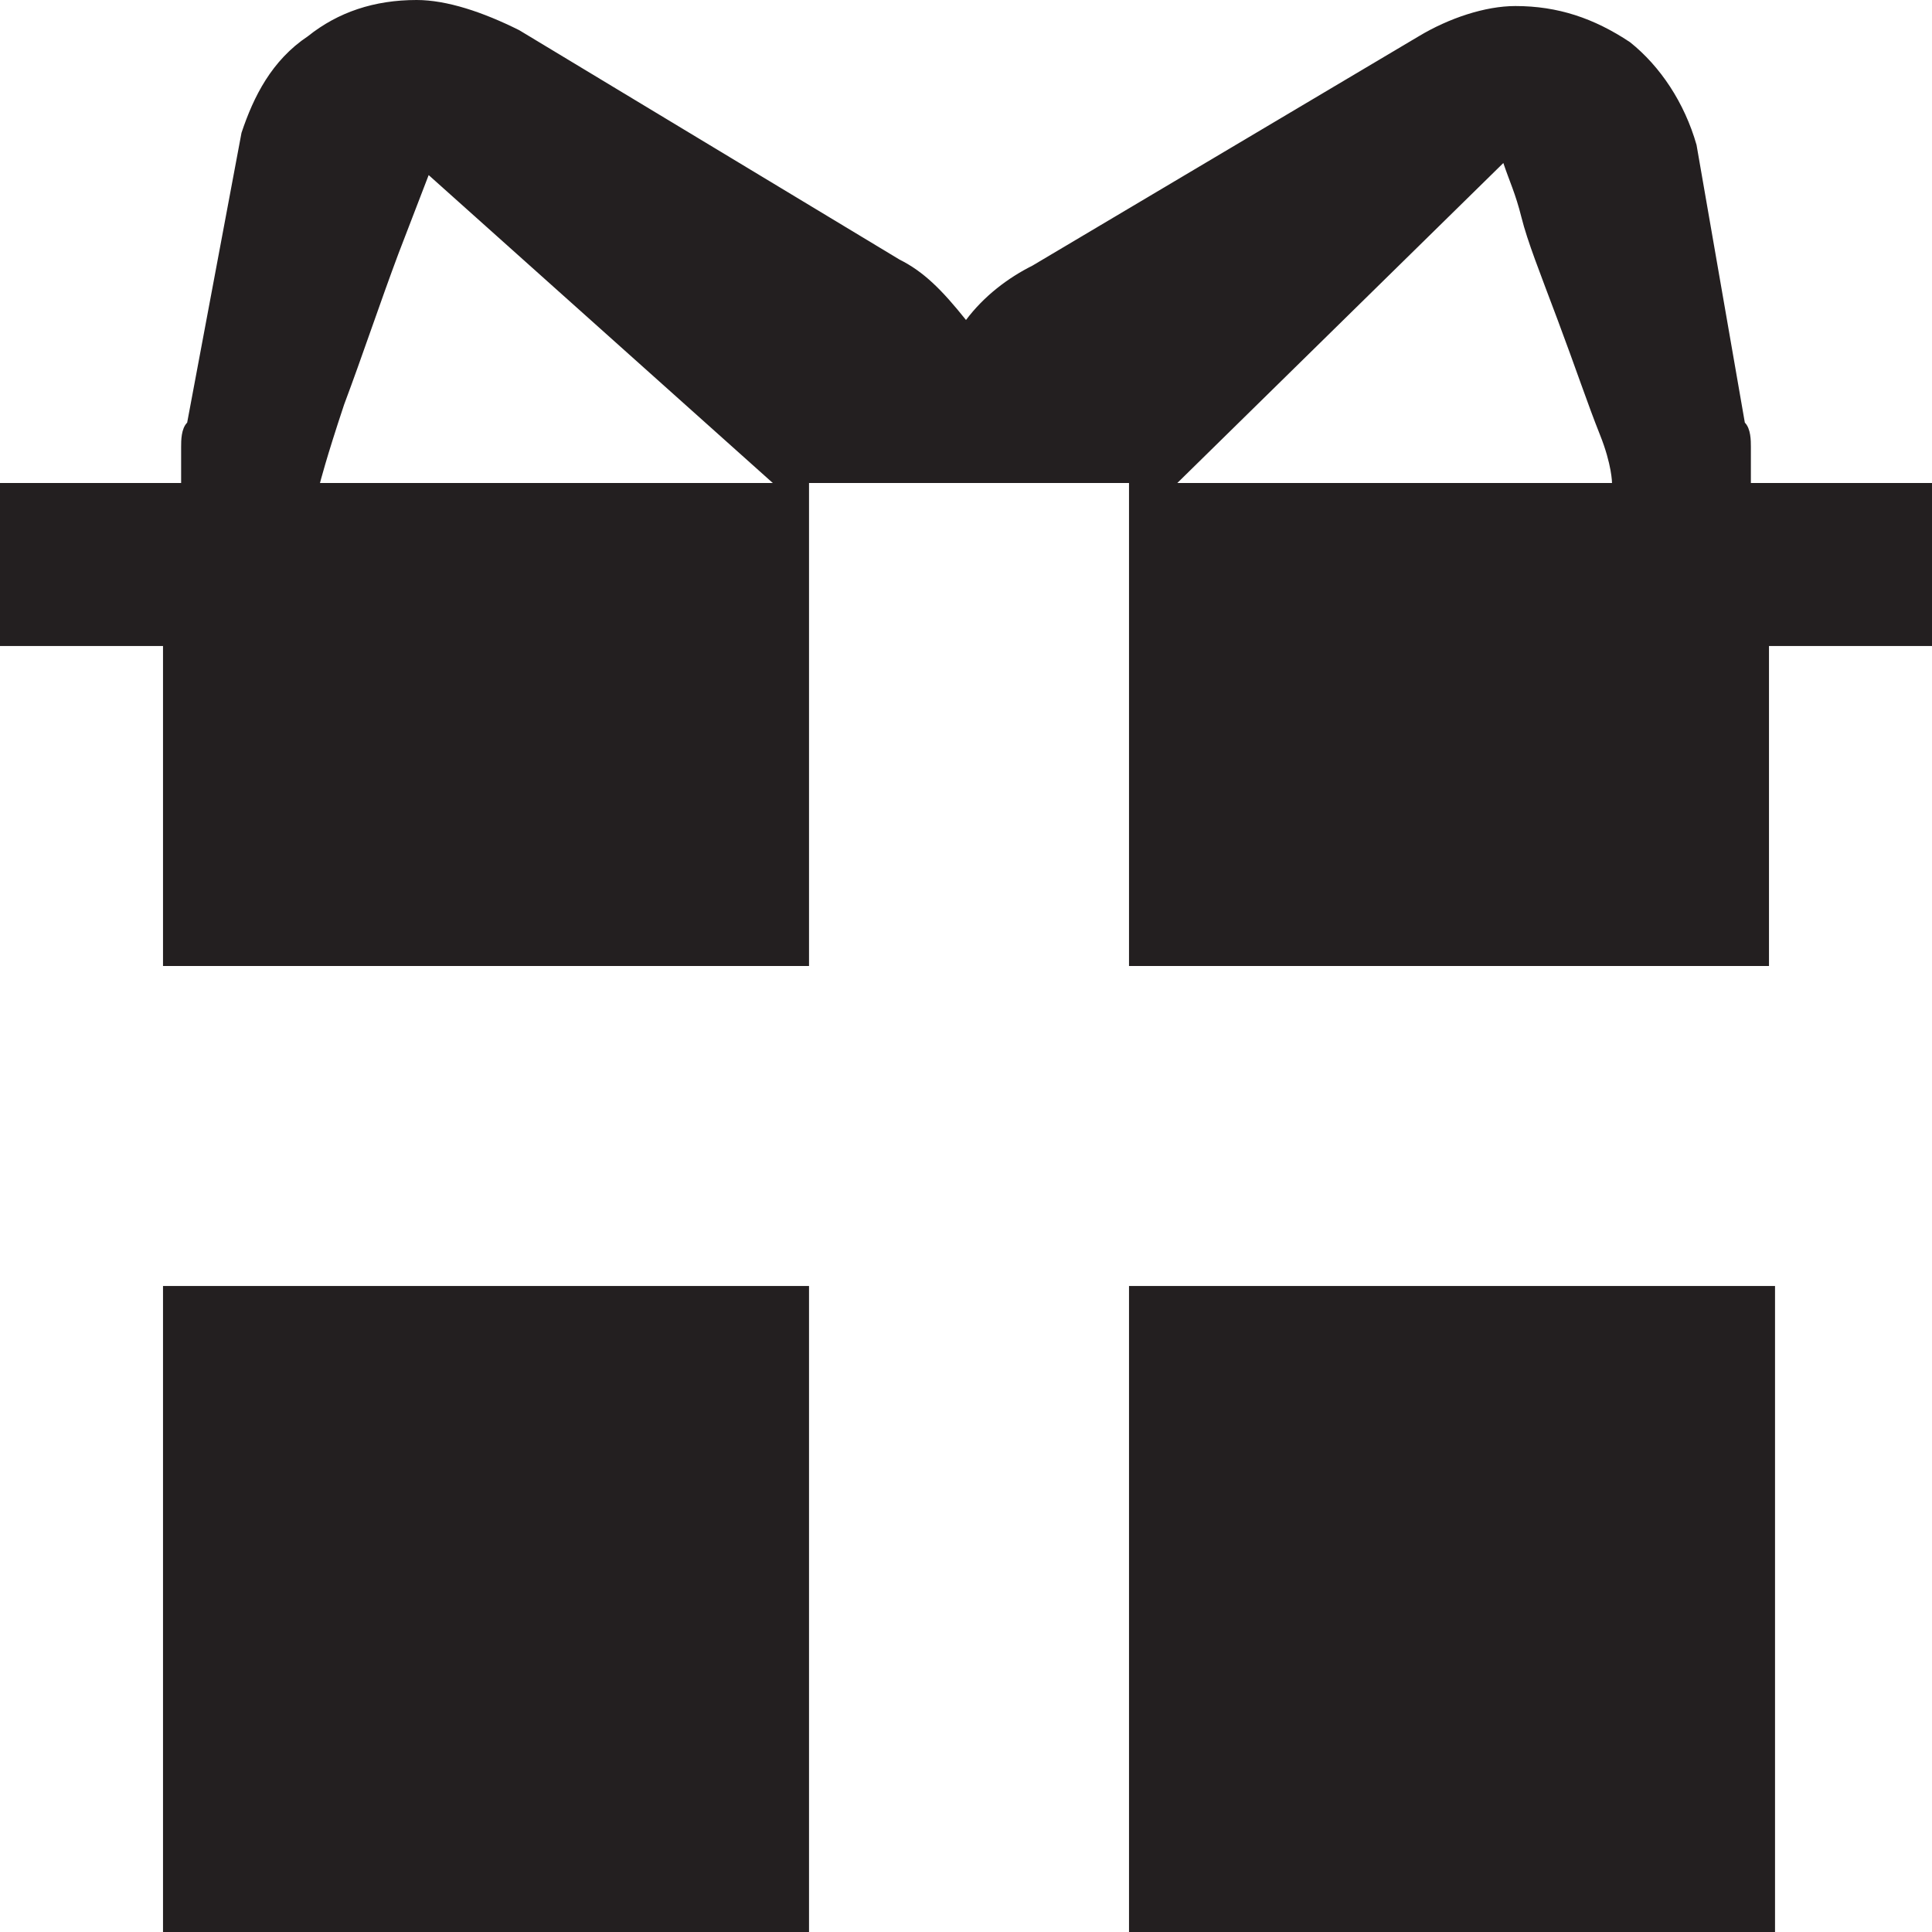 <svg xmlns="http://www.w3.org/2000/svg" xmlns:xlink="http://www.w3.org/1999/xlink" version="1.1" id="Layer_1" x="0" y="0" viewBox="0 0 32 32" enable-background="new 0 0 32 32" xml:space="preserve">
  <path fill="#231F20" d="M32 10.7h-2.7V16H18.7V8h-5.3v8H2.7v-5.3H0V8h3c0 0 0-0.1 0-0.2 0-0.1 0-0.2 0-0.4C3 7.3 3 7.1 3.1 7L4 2.2C4.2 1.6 4.5 1 5.1 0.6 5.6 0.2 6.2 0 6.9 0 7.4 0 8 0.2 8.6 0.5l6.3 3.8c0.4 0.2 0.7 0.5 1.1 1 0.3-0.4 0.7-0.7 1.1-0.9l6.4-3.8c0.5-0.3 1.1-0.5 1.6-0.5 0.7 0 1.3 0.2 1.9 0.6 0.5 0.4 0.9 1 1.1 1.7L28.9 7C29 7.1 29 7.3 29 7.4c0 0.2 0 0.3 0 0.4C29 7.9 29 8 29 8h3V10.7zM2.7 21.3h10.7V32H2.7V21.3zM7.1 2.9L6.6 4.2C6.3 5 6 5.9 5.7 6.7 5.4 7.6 5.3 8 5.3 8h7.5L7.1 2.9zM18.7 32h10.7V21.3H18.7V32zM26.7 8c0 0 0-0.3-0.2-0.8s-0.4-1.1-0.7-1.9c-0.3-0.8-0.5-1.3-0.6-1.7C25.1 3.2 25 3 24.9 2.7L19.5 8H26.7z"/>
</svg>
